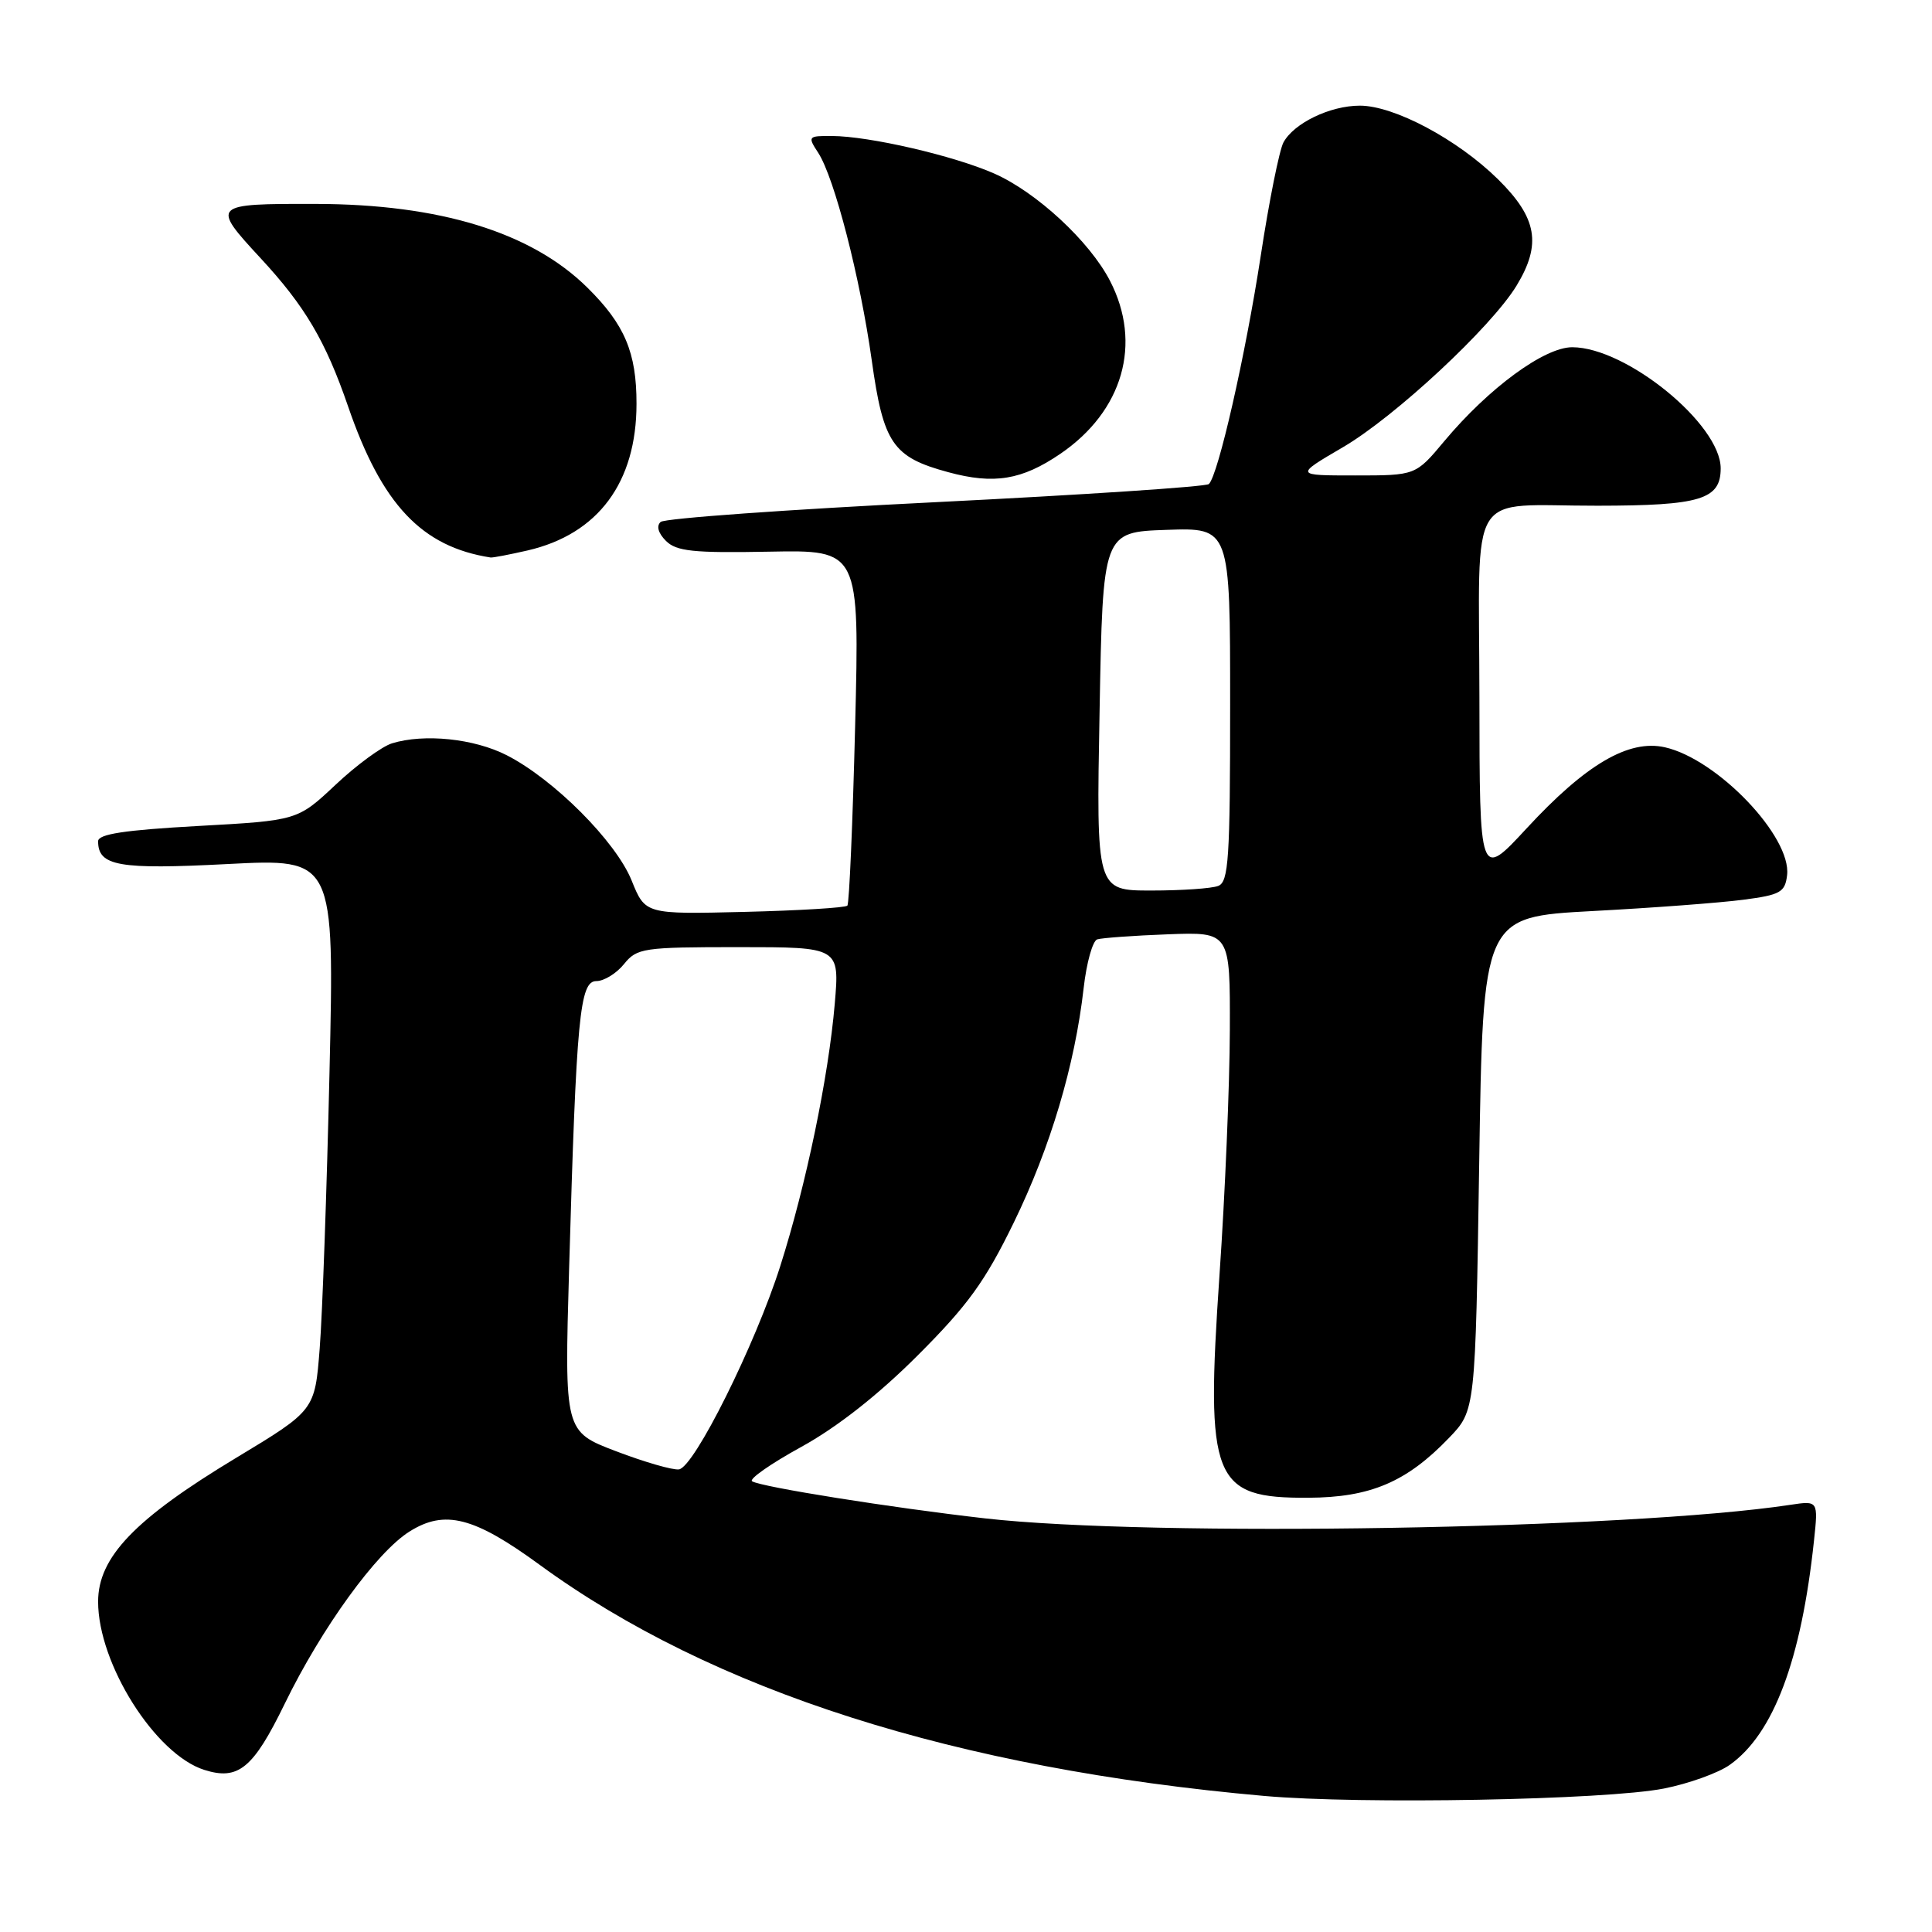 <?xml version="1.0" encoding="UTF-8" standalone="no"?>
<!DOCTYPE svg PUBLIC "-//W3C//DTD SVG 1.1//EN" "http://www.w3.org/Graphics/SVG/1.1/DTD/svg11.dtd" >
<svg xmlns="http://www.w3.org/2000/svg" xmlns:xlink="http://www.w3.org/1999/xlink" version="1.1" viewBox="0 0 256 256">
 <g >
 <path fill="currentColor"
d=" M 220.48 236.99 C 223.76 236.34 227.70 234.93 229.22 233.84 C 235.01 229.72 238.68 219.94 240.36 204.17 C 240.93 198.84 240.93 198.84 237.21 199.40 C 215.84 202.64 152.54 203.70 130.50 201.19 C 118.04 199.77 100.92 197.04 99.66 196.28 C 99.19 196.00 102.12 193.95 106.16 191.73 C 110.91 189.12 116.36 184.84 121.60 179.60 C 128.25 172.95 130.53 169.80 134.33 162.00 C 139.19 152.03 142.43 141.14 143.59 130.92 C 143.97 127.57 144.78 124.67 145.39 124.47 C 146.00 124.28 150.21 123.97 154.75 123.80 C 163.00 123.49 163.00 123.49 162.96 136.49 C 162.94 143.65 162.33 158.25 161.59 168.93 C 159.73 196.18 160.67 198.53 173.36 198.46 C 181.59 198.42 186.38 196.38 192.00 190.53 C 195.50 186.89 195.50 186.89 196.00 154.20 C 196.50 121.50 196.50 121.50 211.00 120.72 C 218.97 120.30 227.97 119.62 231.00 119.22 C 235.92 118.58 236.53 118.23 236.80 115.96 C 237.39 110.87 227.57 100.59 220.61 99.02 C 215.81 97.94 210.13 101.27 202.28 109.77 C 196.05 116.50 196.05 116.50 196.03 92.37 C 196.00 64.10 194.18 67.04 211.68 67.01 C 225.32 67.00 228.00 66.18 228.00 62.06 C 228.00 56.22 215.51 46.03 208.34 46.01 C 204.64 46.00 197.27 51.41 191.38 58.45 C 187.58 63.00 187.58 63.00 179.56 63.00 C 171.55 63.00 171.55 63.00 177.96 59.25 C 184.85 55.22 197.58 43.37 200.94 37.87 C 204.29 32.37 203.69 28.88 198.50 23.76 C 193.14 18.48 184.74 14.00 180.19 14.00 C 176.24 14.00 171.44 16.32 170.06 18.88 C 169.52 19.90 168.16 26.64 167.06 33.86 C 165.03 47.11 161.42 62.96 160.18 64.14 C 159.80 64.49 143.53 65.57 124.00 66.54 C 104.47 67.51 88.07 68.68 87.54 69.16 C 86.95 69.69 87.21 70.64 88.24 71.67 C 89.62 73.05 91.86 73.29 101.89 73.10 C 113.89 72.87 113.89 72.87 113.31 96.19 C 112.99 109.01 112.53 119.72 112.28 120.00 C 112.04 120.28 105.91 120.65 98.67 120.83 C 85.50 121.15 85.50 121.15 83.69 116.66 C 81.60 111.49 73.39 103.26 67.14 100.07 C 62.81 97.86 56.20 97.18 51.93 98.50 C 50.59 98.92 47.23 101.38 44.46 103.99 C 39.42 108.72 39.42 108.72 26.21 109.45 C 16.48 109.99 13.00 110.52 13.00 111.47 C 13.00 114.76 15.71 115.24 30.15 114.49 C 44.31 113.76 44.31 113.76 43.66 142.13 C 43.30 157.73 42.72 174.19 42.36 178.69 C 41.72 186.88 41.72 186.88 31.26 193.19 C 17.86 201.27 13.00 206.34 13.00 212.23 C 13.00 220.46 20.57 232.46 27.07 234.52 C 31.58 235.95 33.55 234.33 37.72 225.77 C 42.61 215.72 49.90 205.66 54.27 202.93 C 58.94 200.00 62.81 200.99 71.50 207.34 C 94.39 224.06 126.67 234.35 167.50 237.97 C 180.36 239.11 212.74 238.51 220.48 236.99 Z  M 69.90 72.94 C 79.25 70.78 84.34 63.94 84.34 53.50 C 84.35 46.71 82.77 42.98 77.82 38.10 C 70.41 30.78 58.28 27.05 41.83 27.02 C 28.06 26.99 27.95 27.10 34.51 34.19 C 40.42 40.57 43.13 45.16 46.13 53.87 C 50.59 66.85 55.88 72.45 65.00 73.87 C 65.28 73.92 67.48 73.49 69.90 72.94 Z  M 140.49 60.14 C 148.80 54.48 151.38 45.52 147.08 37.21 C 144.38 31.98 137.35 25.47 131.73 22.99 C 126.37 20.63 115.19 18.04 110.23 18.02 C 107.06 18.00 107.00 18.08 108.42 20.25 C 110.56 23.54 113.98 36.80 115.51 47.74 C 117.05 58.77 118.29 60.58 125.66 62.57 C 131.70 64.21 135.40 63.61 140.49 60.14 Z  M 81.64 192.30 C 74.79 189.69 74.79 189.69 75.41 168.10 C 76.37 134.67 76.82 130.00 79.02 130.00 C 80.03 130.00 81.68 128.99 82.68 127.75 C 84.40 125.62 85.21 125.50 97.87 125.50 C 111.25 125.50 111.25 125.50 110.61 133.00 C 109.78 142.72 106.82 156.98 103.39 167.76 C 100.07 178.20 92.00 194.40 89.97 194.70 C 89.16 194.82 85.42 193.74 81.64 192.30 Z  M 145.70 94.25 C 146.13 70.50 146.13 70.50 154.57 70.21 C 163.00 69.92 163.00 69.92 163.00 93.35 C 163.00 113.80 162.80 116.86 161.42 117.39 C 160.55 117.73 156.56 118.00 152.55 118.00 C 145.26 118.00 145.26 118.00 145.70 94.25 Z "/>
</g>
</svg>